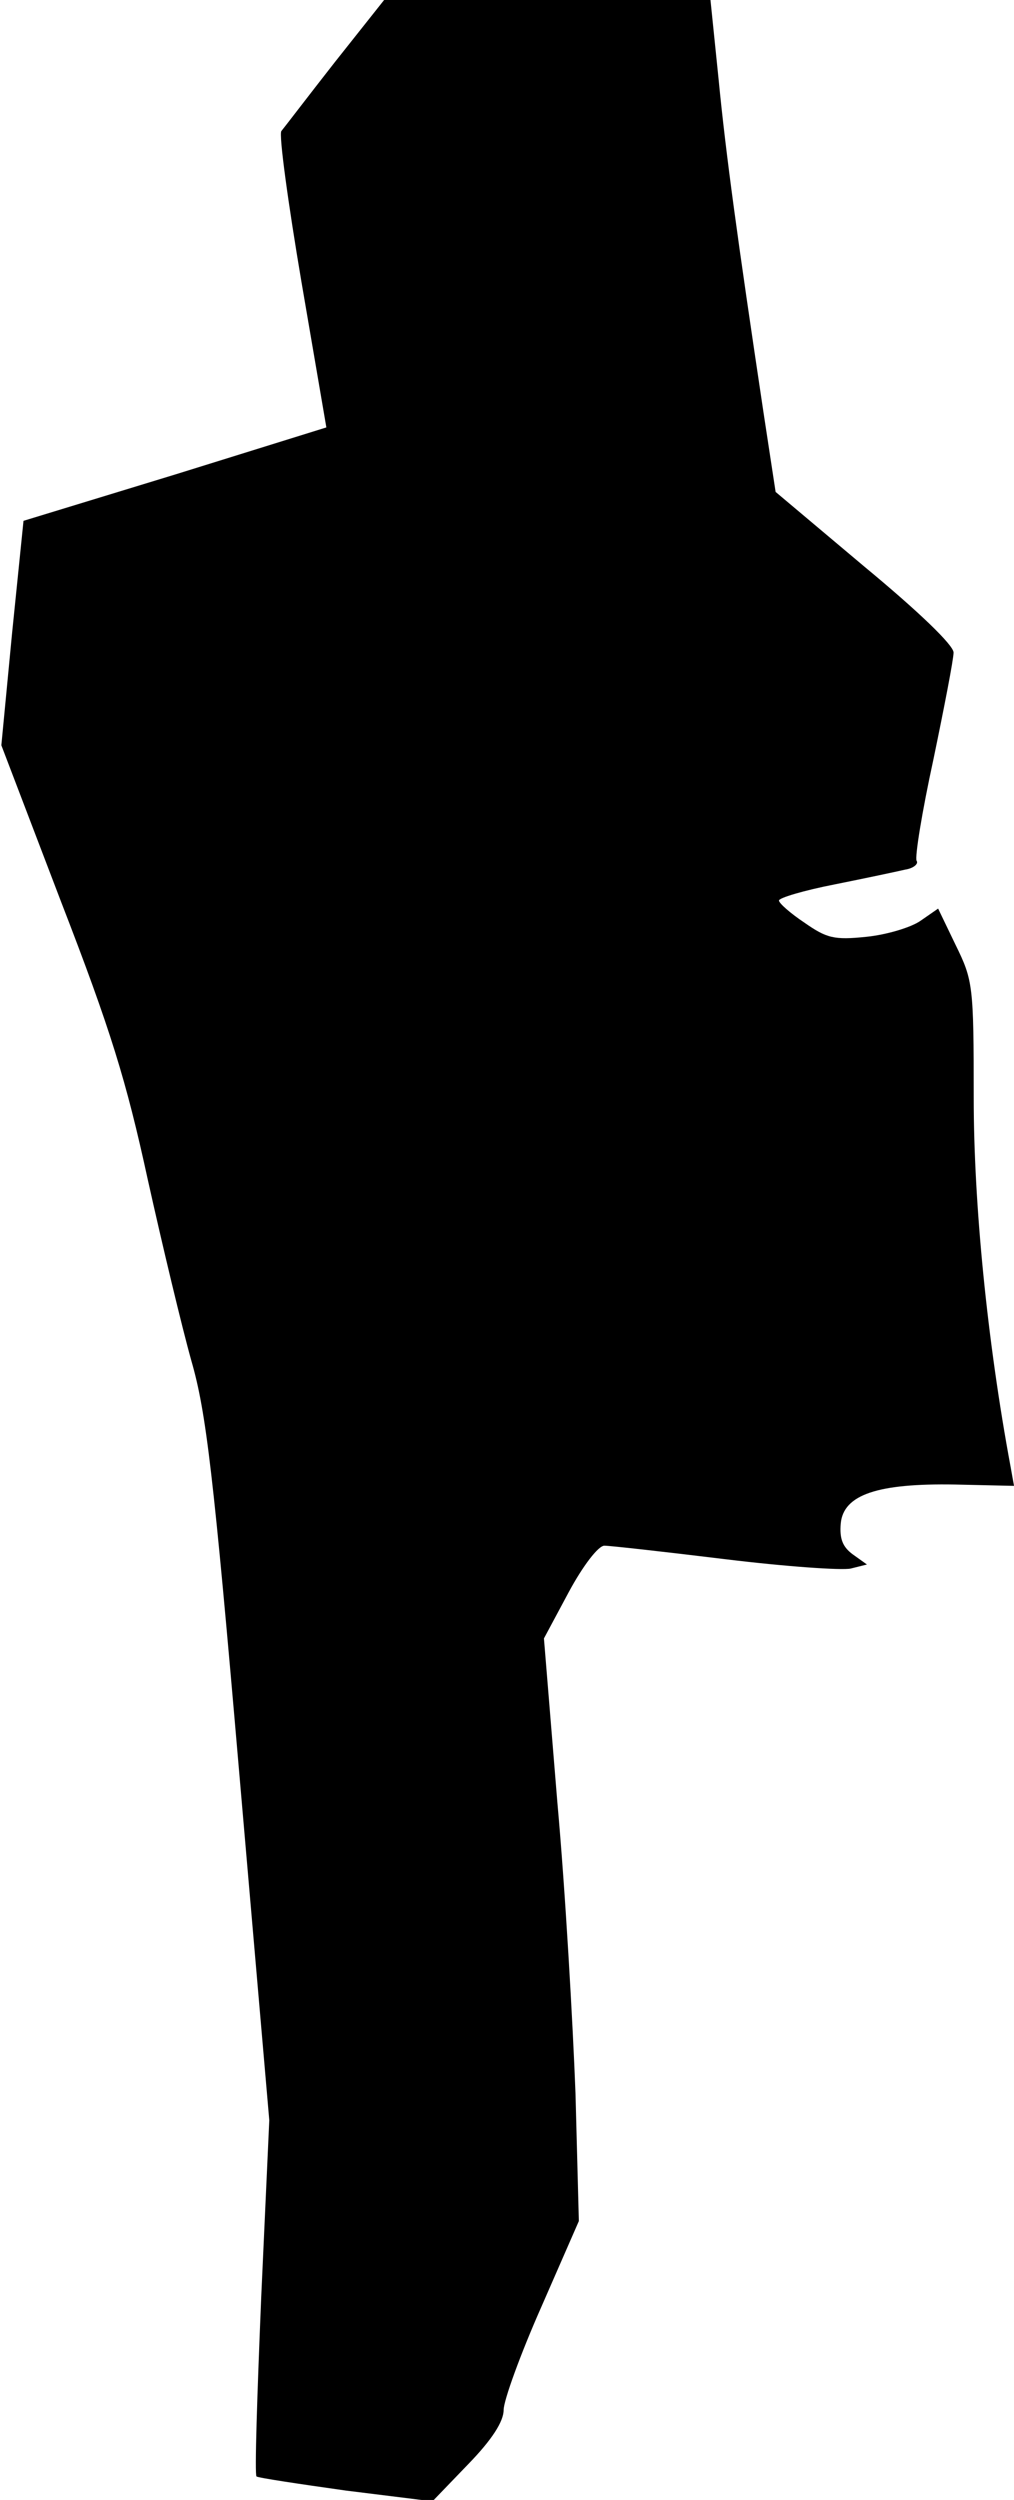 <?xml version="1.0" standalone="no"?>
<!DOCTYPE svg PUBLIC "-//W3C//DTD SVG 20010904//EN"
 "http://www.w3.org/TR/2001/REC-SVG-20010904/DTD/svg10.dtd">
<svg version="1.0" xmlns="http://www.w3.org/2000/svg"
 width="151pt" height="372pt" viewBox="0 0 151 372"
 preserveAspectRatio="xMidYMid meet">
<g transform="translate(0,372) scale(0.1,-0.1)"
fill="#000000" stroke="none">
<path fill="#000000" stroke="none" d="M499 3628 c-40 -51 -75 -97 -80 -103
-4 -5 10 -107 30 -225 l37 -216 -225 -70 -226 -69 -17 -167 -16 -167 89 -233
c74 -191 97 -266 129 -413 22 -99 51 -220 65 -270 22 -76 33 -169 71 -610 l45
-520 -12 -263 c-6 -145 -10 -265 -7 -267 2 -2 62 -11 133 -21 l129 -16 53 55
c36 37 53 64 53 81 0 14 25 83 56 153 l56 128 -5 190 c-4 105 -15 300 -27 433
l-20 244 37 69 c21 39 44 69 53 69 8 0 89 -9 179 -20 90 -11 175 -17 188 -14
l24 6 -21 15 c-15 11 -20 23 -18 46 4 43 55 60 170 58 l88 -2 -5 28 c-35 188
-55 392 -55 549 0 168 -1 175 -27 228 l-26 54 -26 -18 c-14 -10 -51 -21 -81
-24 -48 -5 -59 -2 -92 21 -21 14 -38 29 -38 33 0 4 37 15 83 24 45 9 92 19
105 22 13 2 20 9 17 13 -3 5 8 73 25 151 16 77 30 149 30 159 0 11 -52 61
-133 128 l-132 111 -18 118 c-39 260 -56 384 -67 497 l-12 117 -243 0 -243 0
-73 -92z"/>
</g>
</svg>
